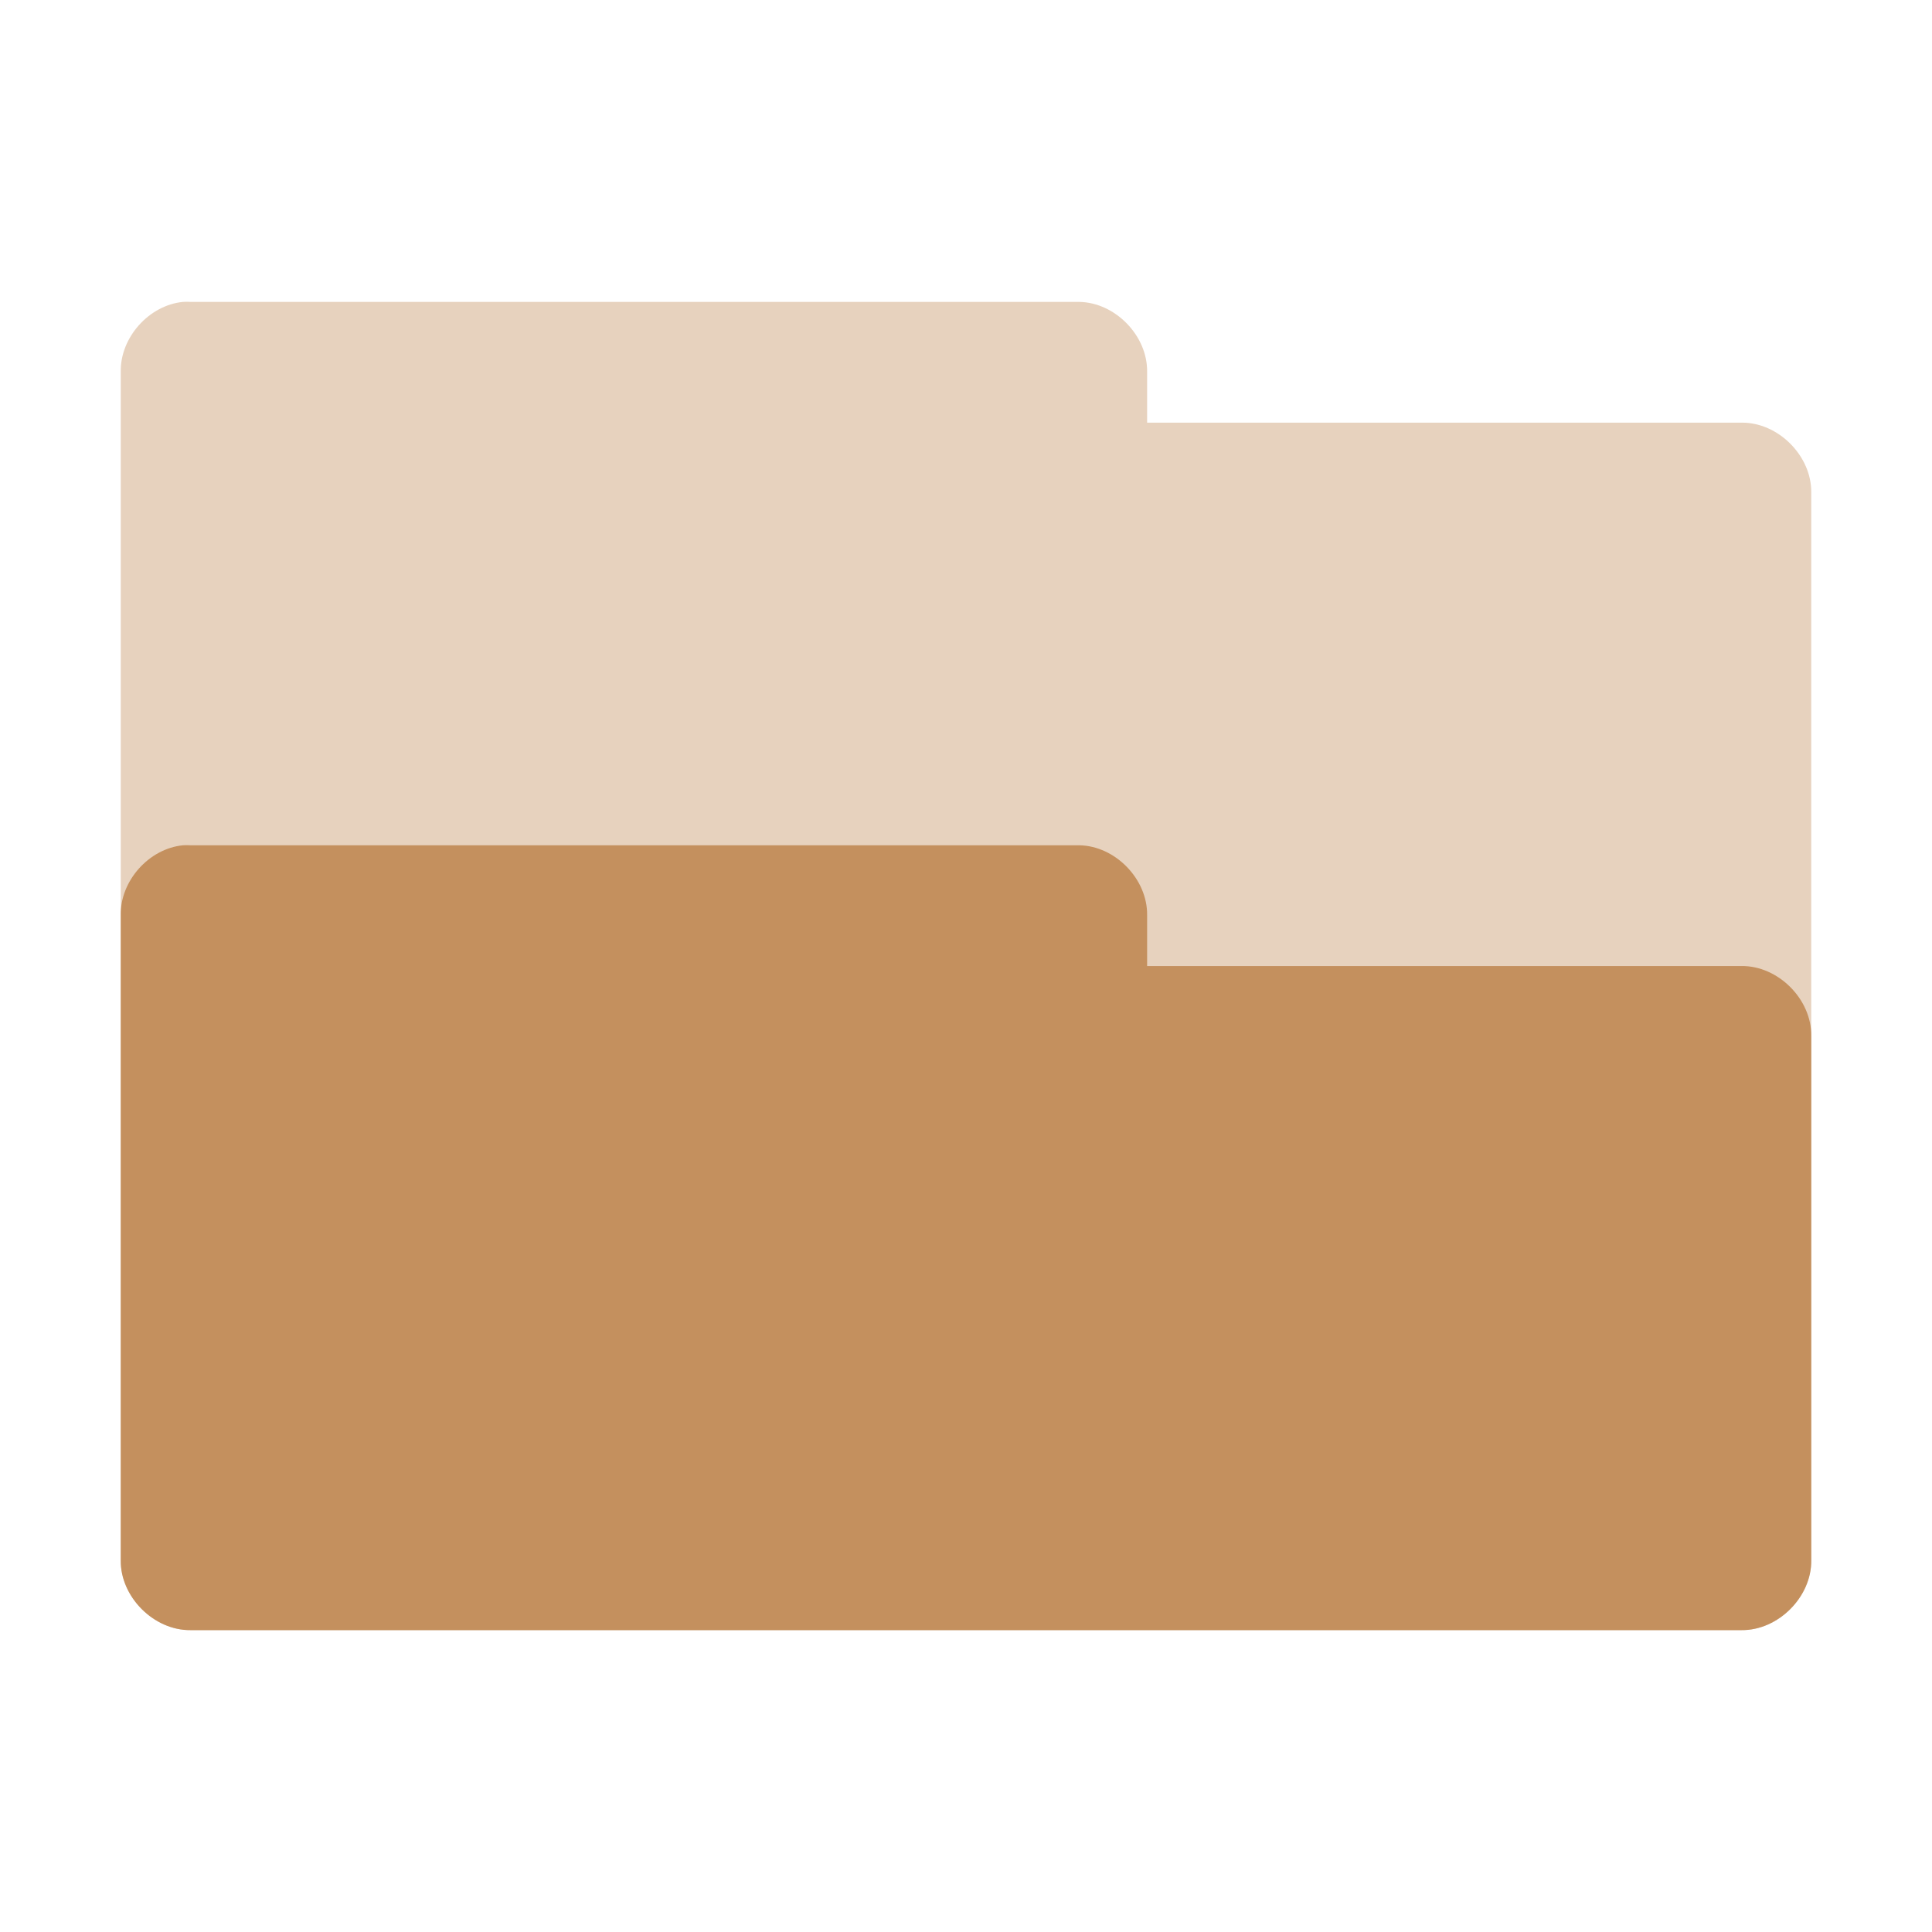 
<svg xmlns="http://www.w3.org/2000/svg" xmlns:xlink="http://www.w3.org/1999/xlink" width="256px" height="256px" viewBox="0 0 256 256" version="1.1">
<g id="surface1">
<path style=" stroke:none;fill-rule:nonzero;fill:rgb(76.471%,55.686%,36.471%);fill-opacity:0.4;" d="M 24.25 40.004 C 19.734 40.445 15.926 44.715 16 49.254 L 16 206.75 C 15.945 211.609 20.395 216.055 25.25 216 L 230.75 216 C 235.609 216.055 240.055 211.609 240 206.75 L 240 65.254 C 240.055 60.395 235.609 55.945 230.75 56.004 L 152 56.004 L 152 49.254 C 152.055 44.477 147.773 40.078 143 40.004 L 25.25 40.004 C 24.918 39.984 24.586 39.984 24.25 40.004 Z M 24.25 40.004 "/>
<path style=" stroke:none;fill-rule:nonzero;fill:rgb(76.863%,56.471%,36.863%);fill-opacity:1;" d="M 24.25 112.004 C 19.734 112.445 15.926 116.715 16 121.254 L 16 206.75 C 15.945 211.609 20.395 216.055 25.25 216 L 230.75 216 C 235.609 216.055 240.055 211.609 240 206.75 L 240 137.254 C 240.055 132.395 235.609 127.945 230.75 128.004 L 152 128.004 L 152 121.254 C 152.055 116.477 147.773 112.078 143 112.004 L 25.25 112.004 C 24.918 111.984 24.586 111.984 24.25 112.004 Z M 24.25 112.004 "/>
</g>
</svg>
